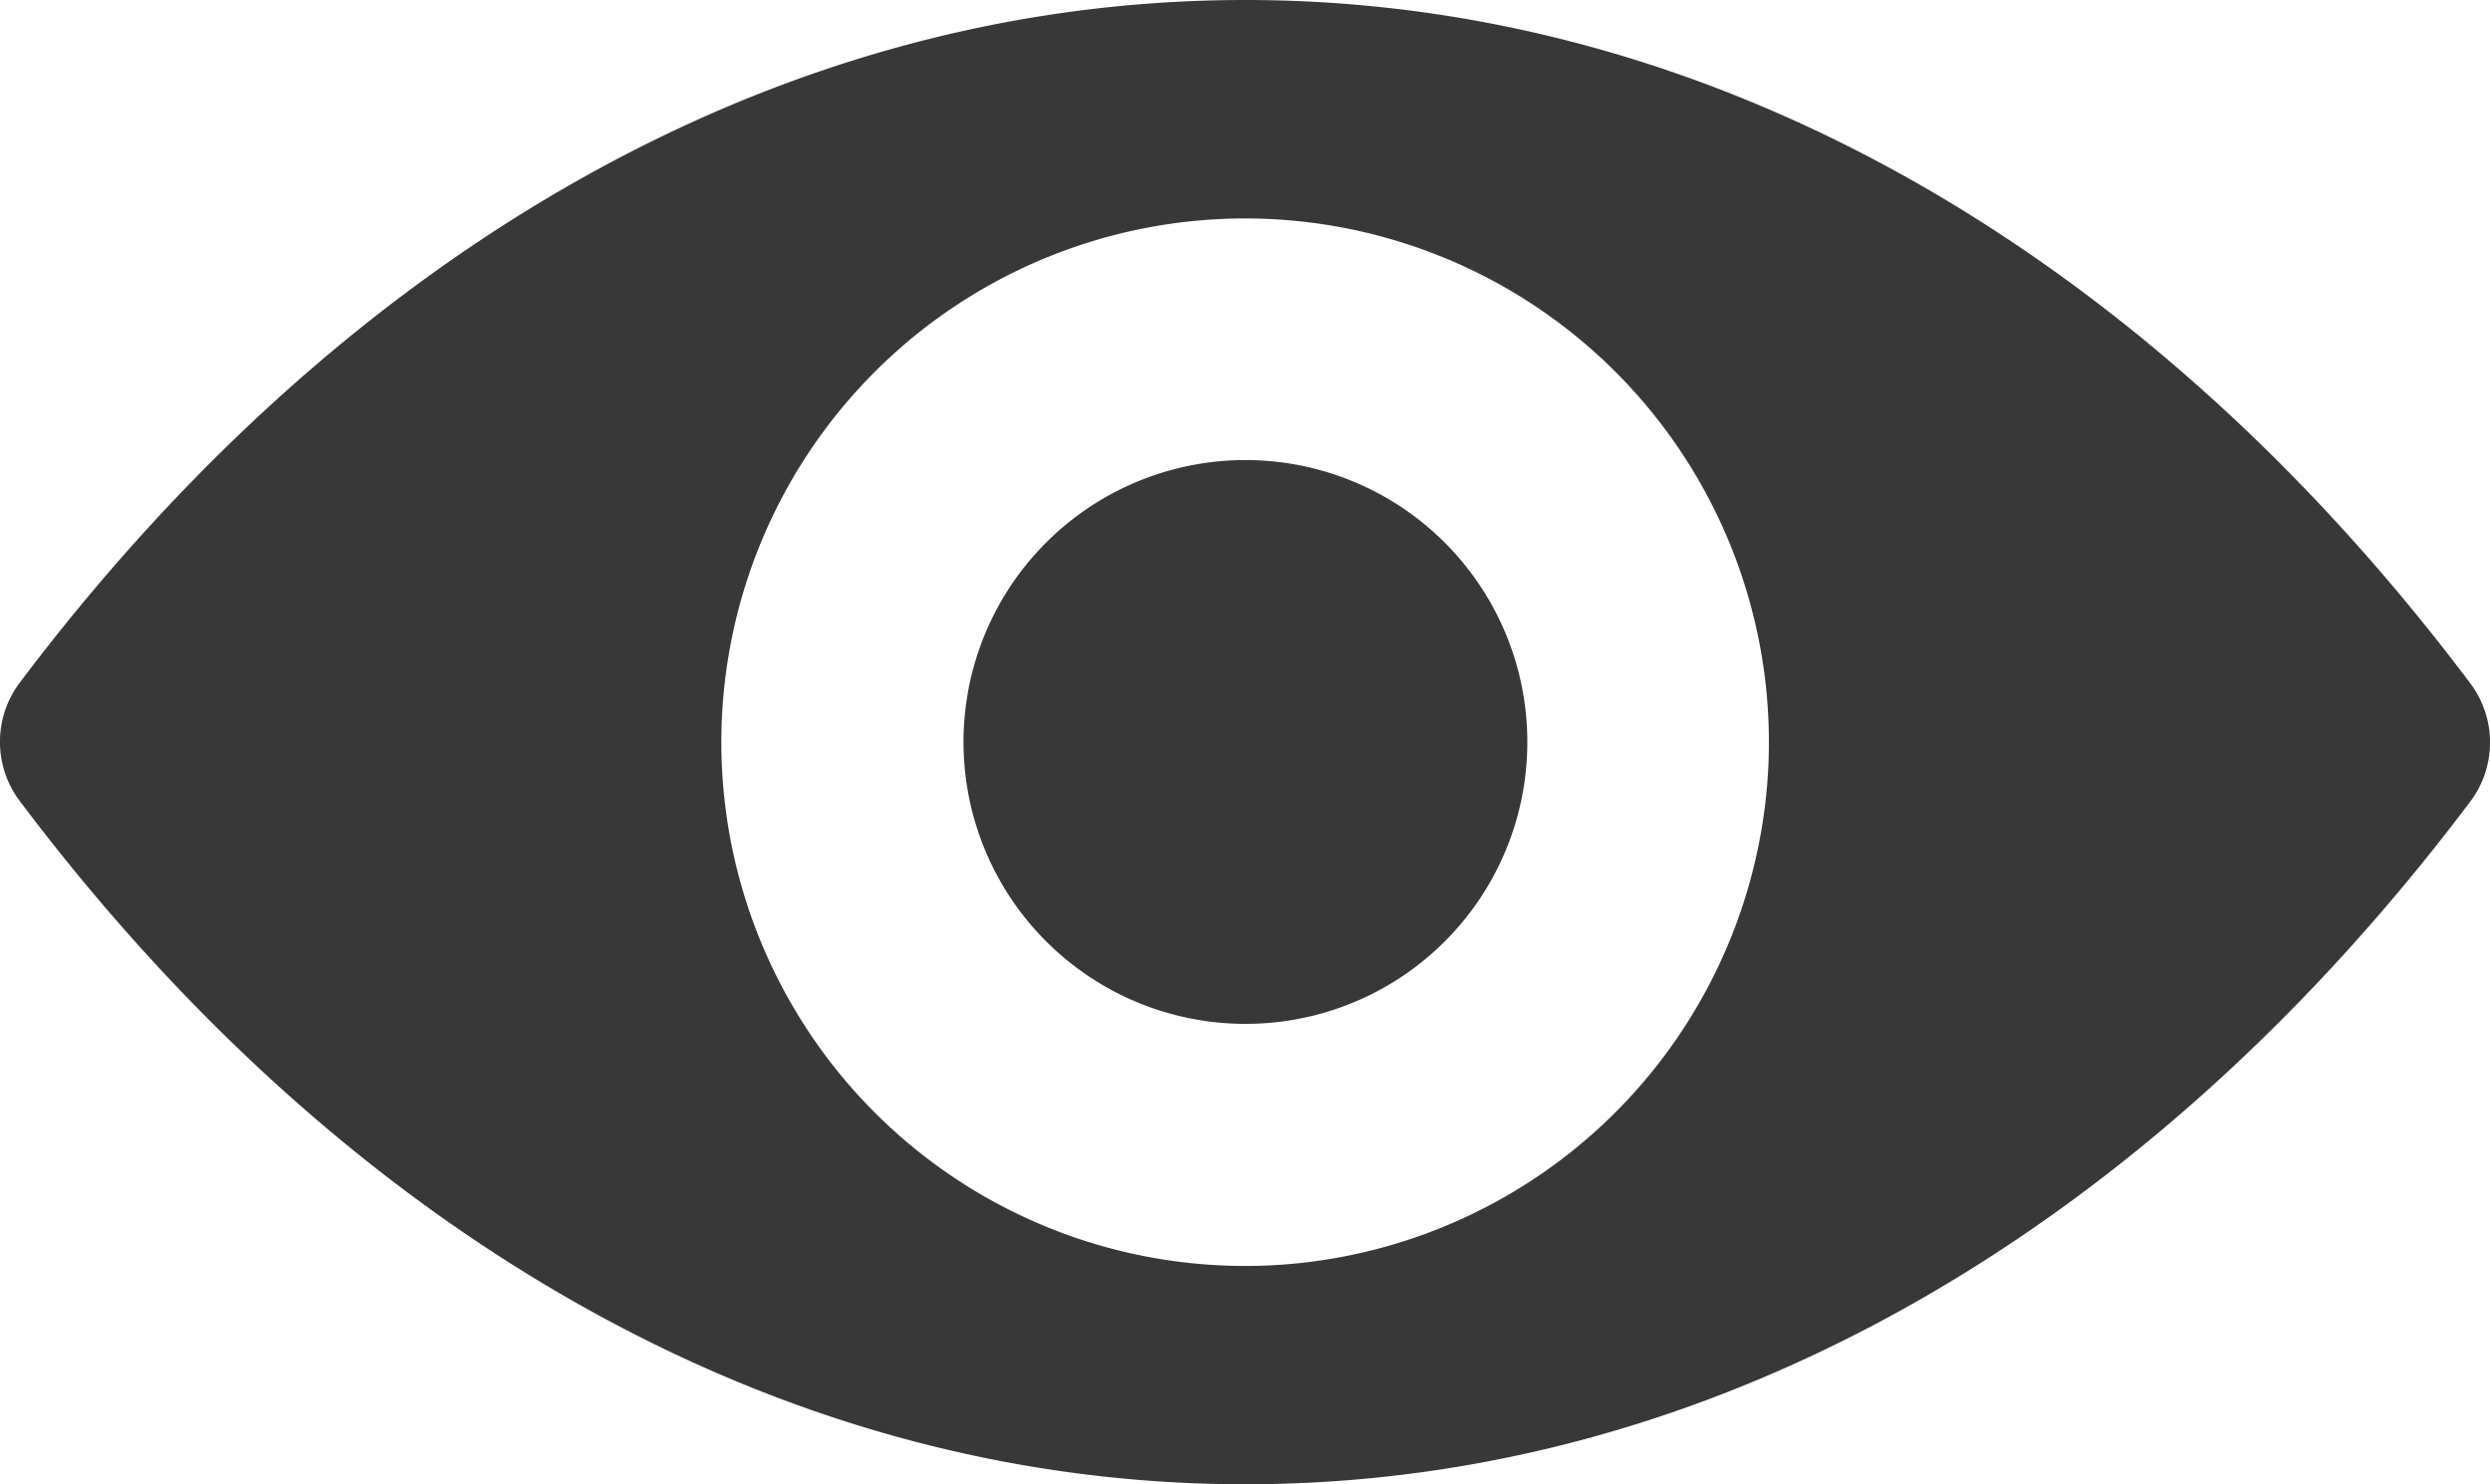 <svg viewBox="0 0 83.29 49.65" xmlns="http://www.w3.org/2000/svg"><path d="m41.65 0c-15.92 0-30.35 8.71-41 22.85a3.29 3.29 0 0 0 0 3.93c10.65 14.16 25.08 22.87 41 22.87s30.35-8.71 40.99-22.85a3.29 3.29 0 0 0 0-3.93c-10.64-14.16-25.08-22.87-40.99-22.87zm1.14 42.31a17.52 17.52 0 1 1 16.34-16.31 17.54 17.54 0 0 1 -16.34 16.31zm-.53-8.08a9.43 9.43 0 1 1 8.81-8.81 9.42 9.42 0 0 1 -8.81 8.81z" fill="#383838"/></svg>